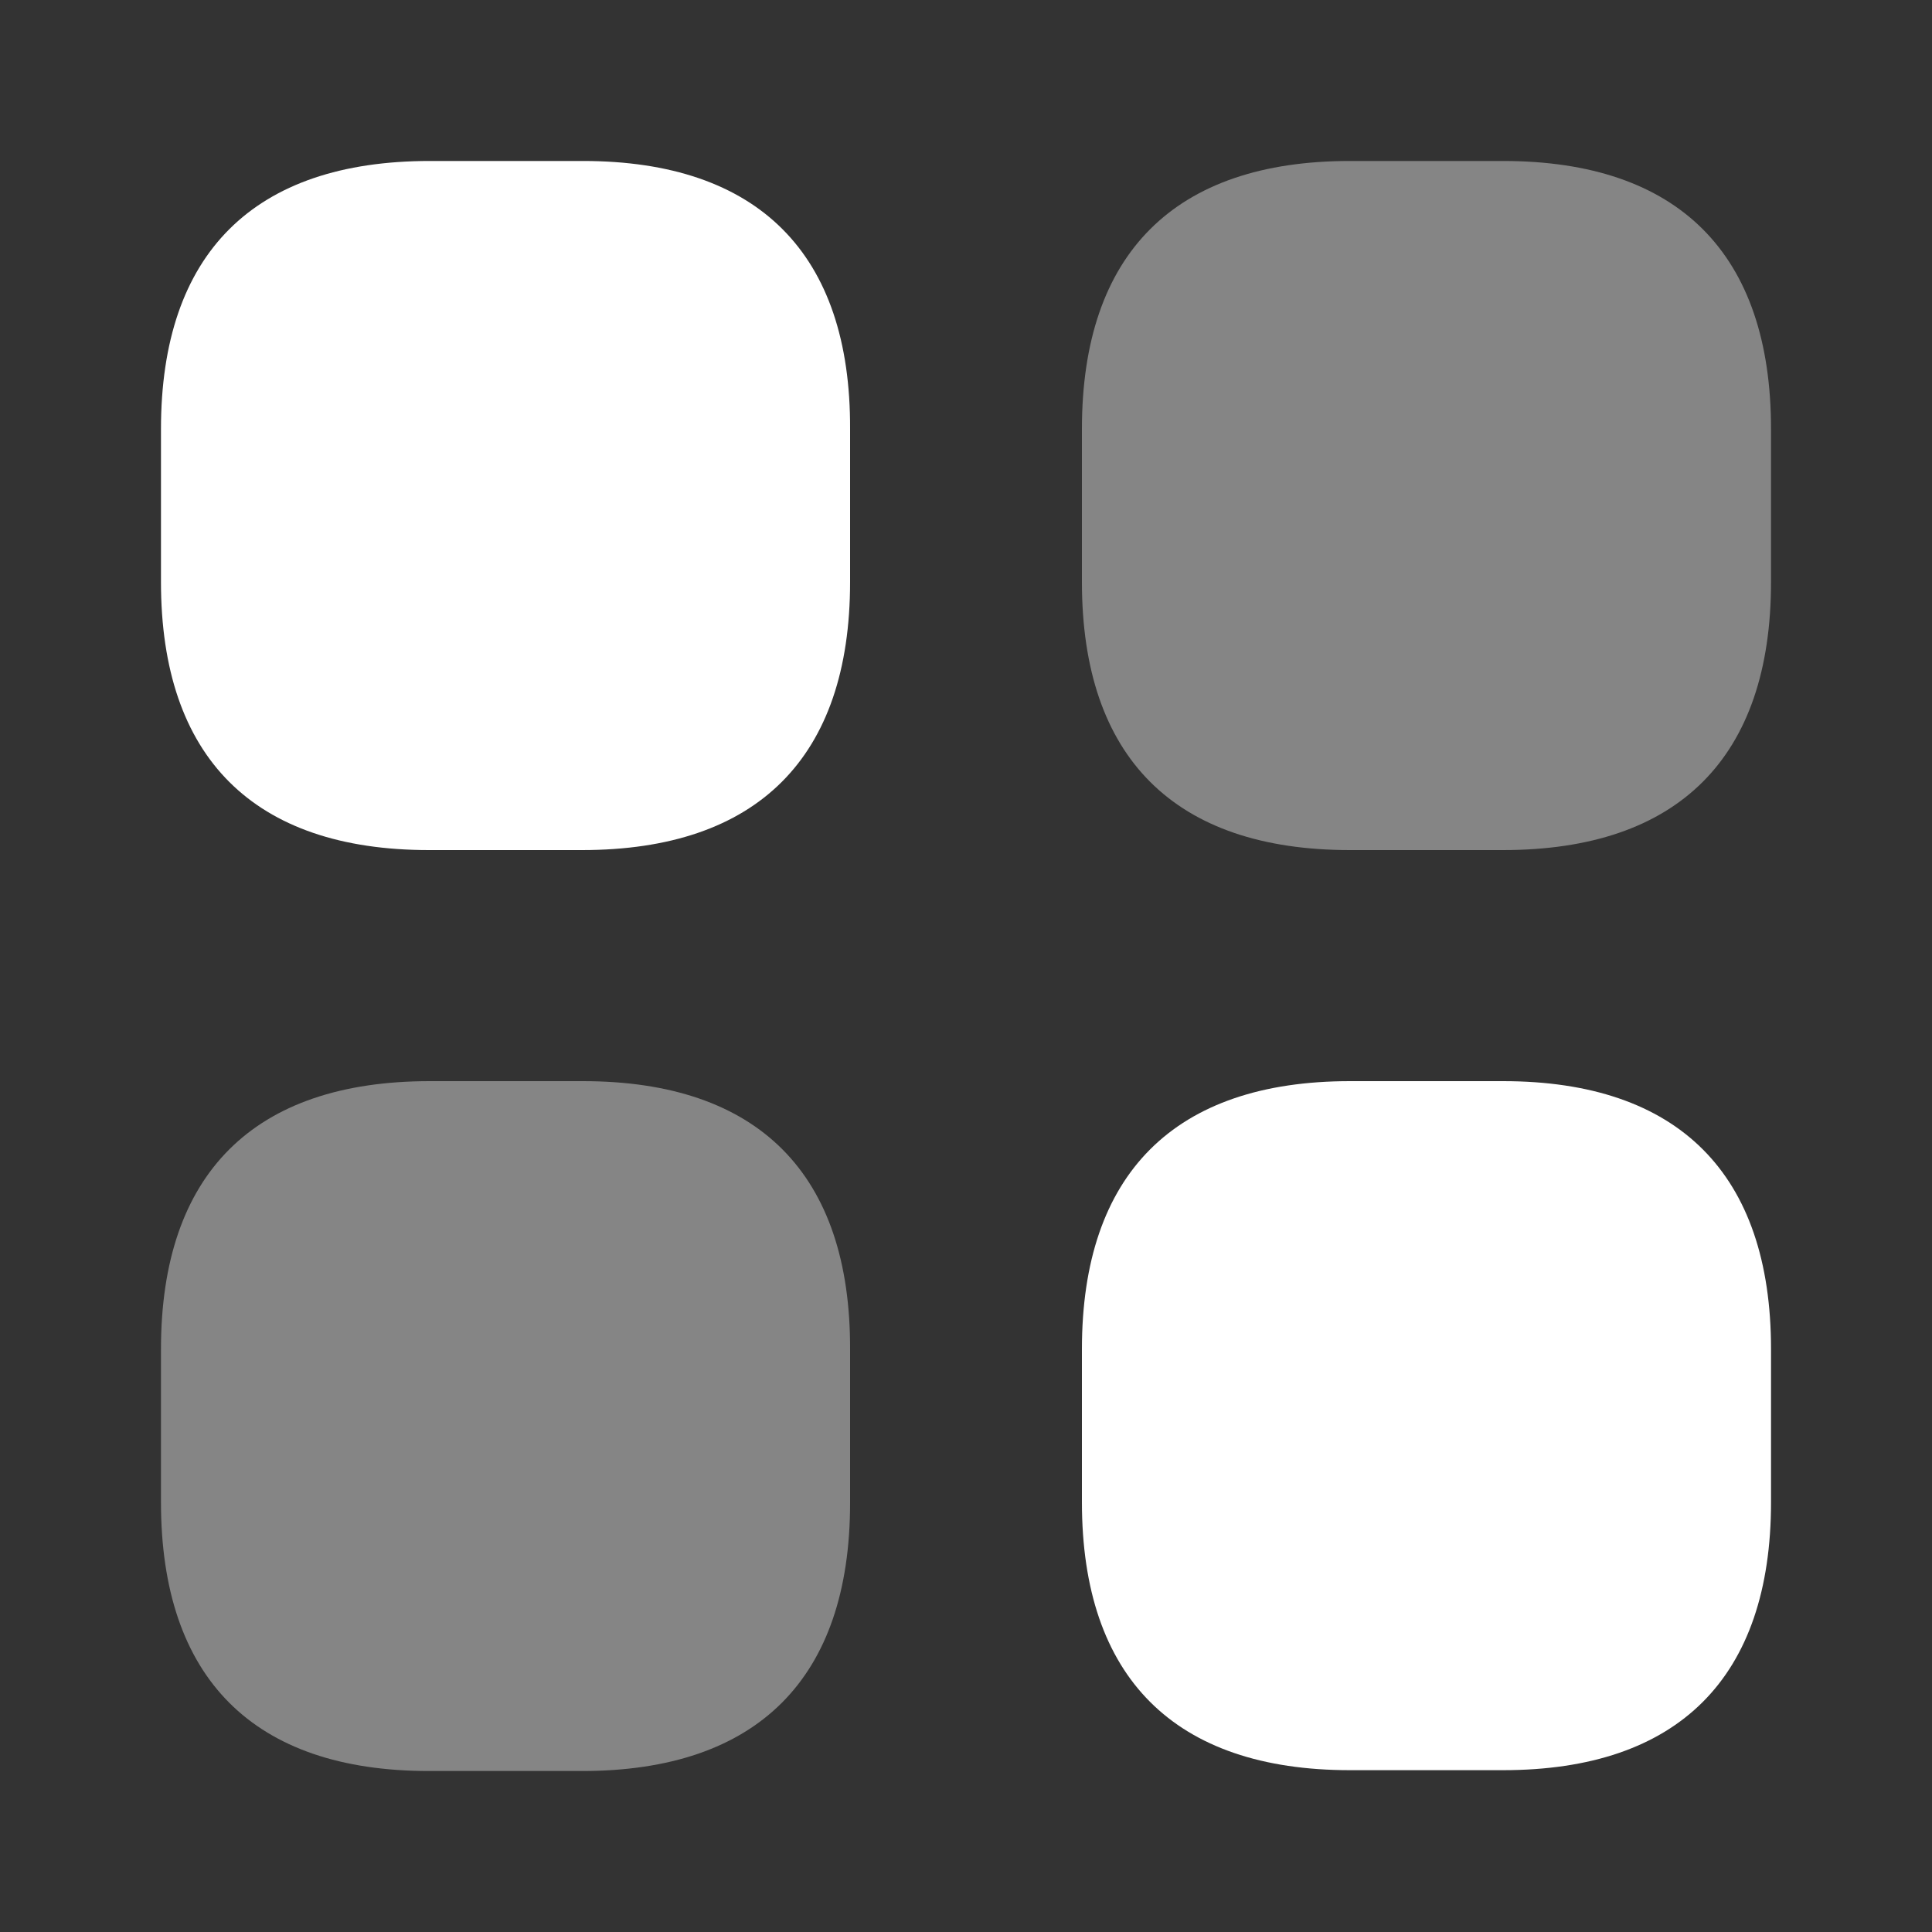 <svg width="25" height="25" viewBox="0 0 25 25" fill="none" xmlns="http://www.w3.org/2000/svg">
<rect x="0" y="0" width="25" height="25" fill="#333333" stroke="none"/>
<path d="M7.542 2.083H5.562C3.281 2.083 2.083 3.281 2.083 5.552V7.531C2.083 9.802 3.281 11 5.552 11H7.531C9.802 11 11 9.802 11 7.531V5.552C11.01 3.281 9.812 2.083 7.542 2.083Z" fill="#FFFFFF"/>
<path opacity="0.4" d="M19.448 2.083H17.469C15.198 2.083 14 3.281 14 5.552V7.531C14 9.802 15.198 11 17.469 11H19.448C21.719 11 22.917 9.802 22.917 7.531V5.552C22.917 3.281 21.719 2.083 19.448 2.083Z" fill="#FFFFFF"/>
<path d="M19.448 13.99H17.469C15.198 13.99 14 15.188 14 17.458V19.438C14 21.708 15.198 22.906 17.469 22.906H19.448C21.719 22.906 22.917 21.708 22.917 19.438V17.458C22.917 15.188 21.719 13.99 19.448 13.99Z" fill="#FFFFFF"/>
<path opacity="0.4" d="M7.542 13.99H5.562C3.281 13.99 2.083 15.188 2.083 17.458V19.438C2.083 21.719 3.281 22.917 5.552 22.917H7.531C9.802 22.917 11 21.719 11 19.448V17.469C11.01 15.188 9.812 13.99 7.542 13.99Z" fill="#FFFFFF"/>
</svg>
